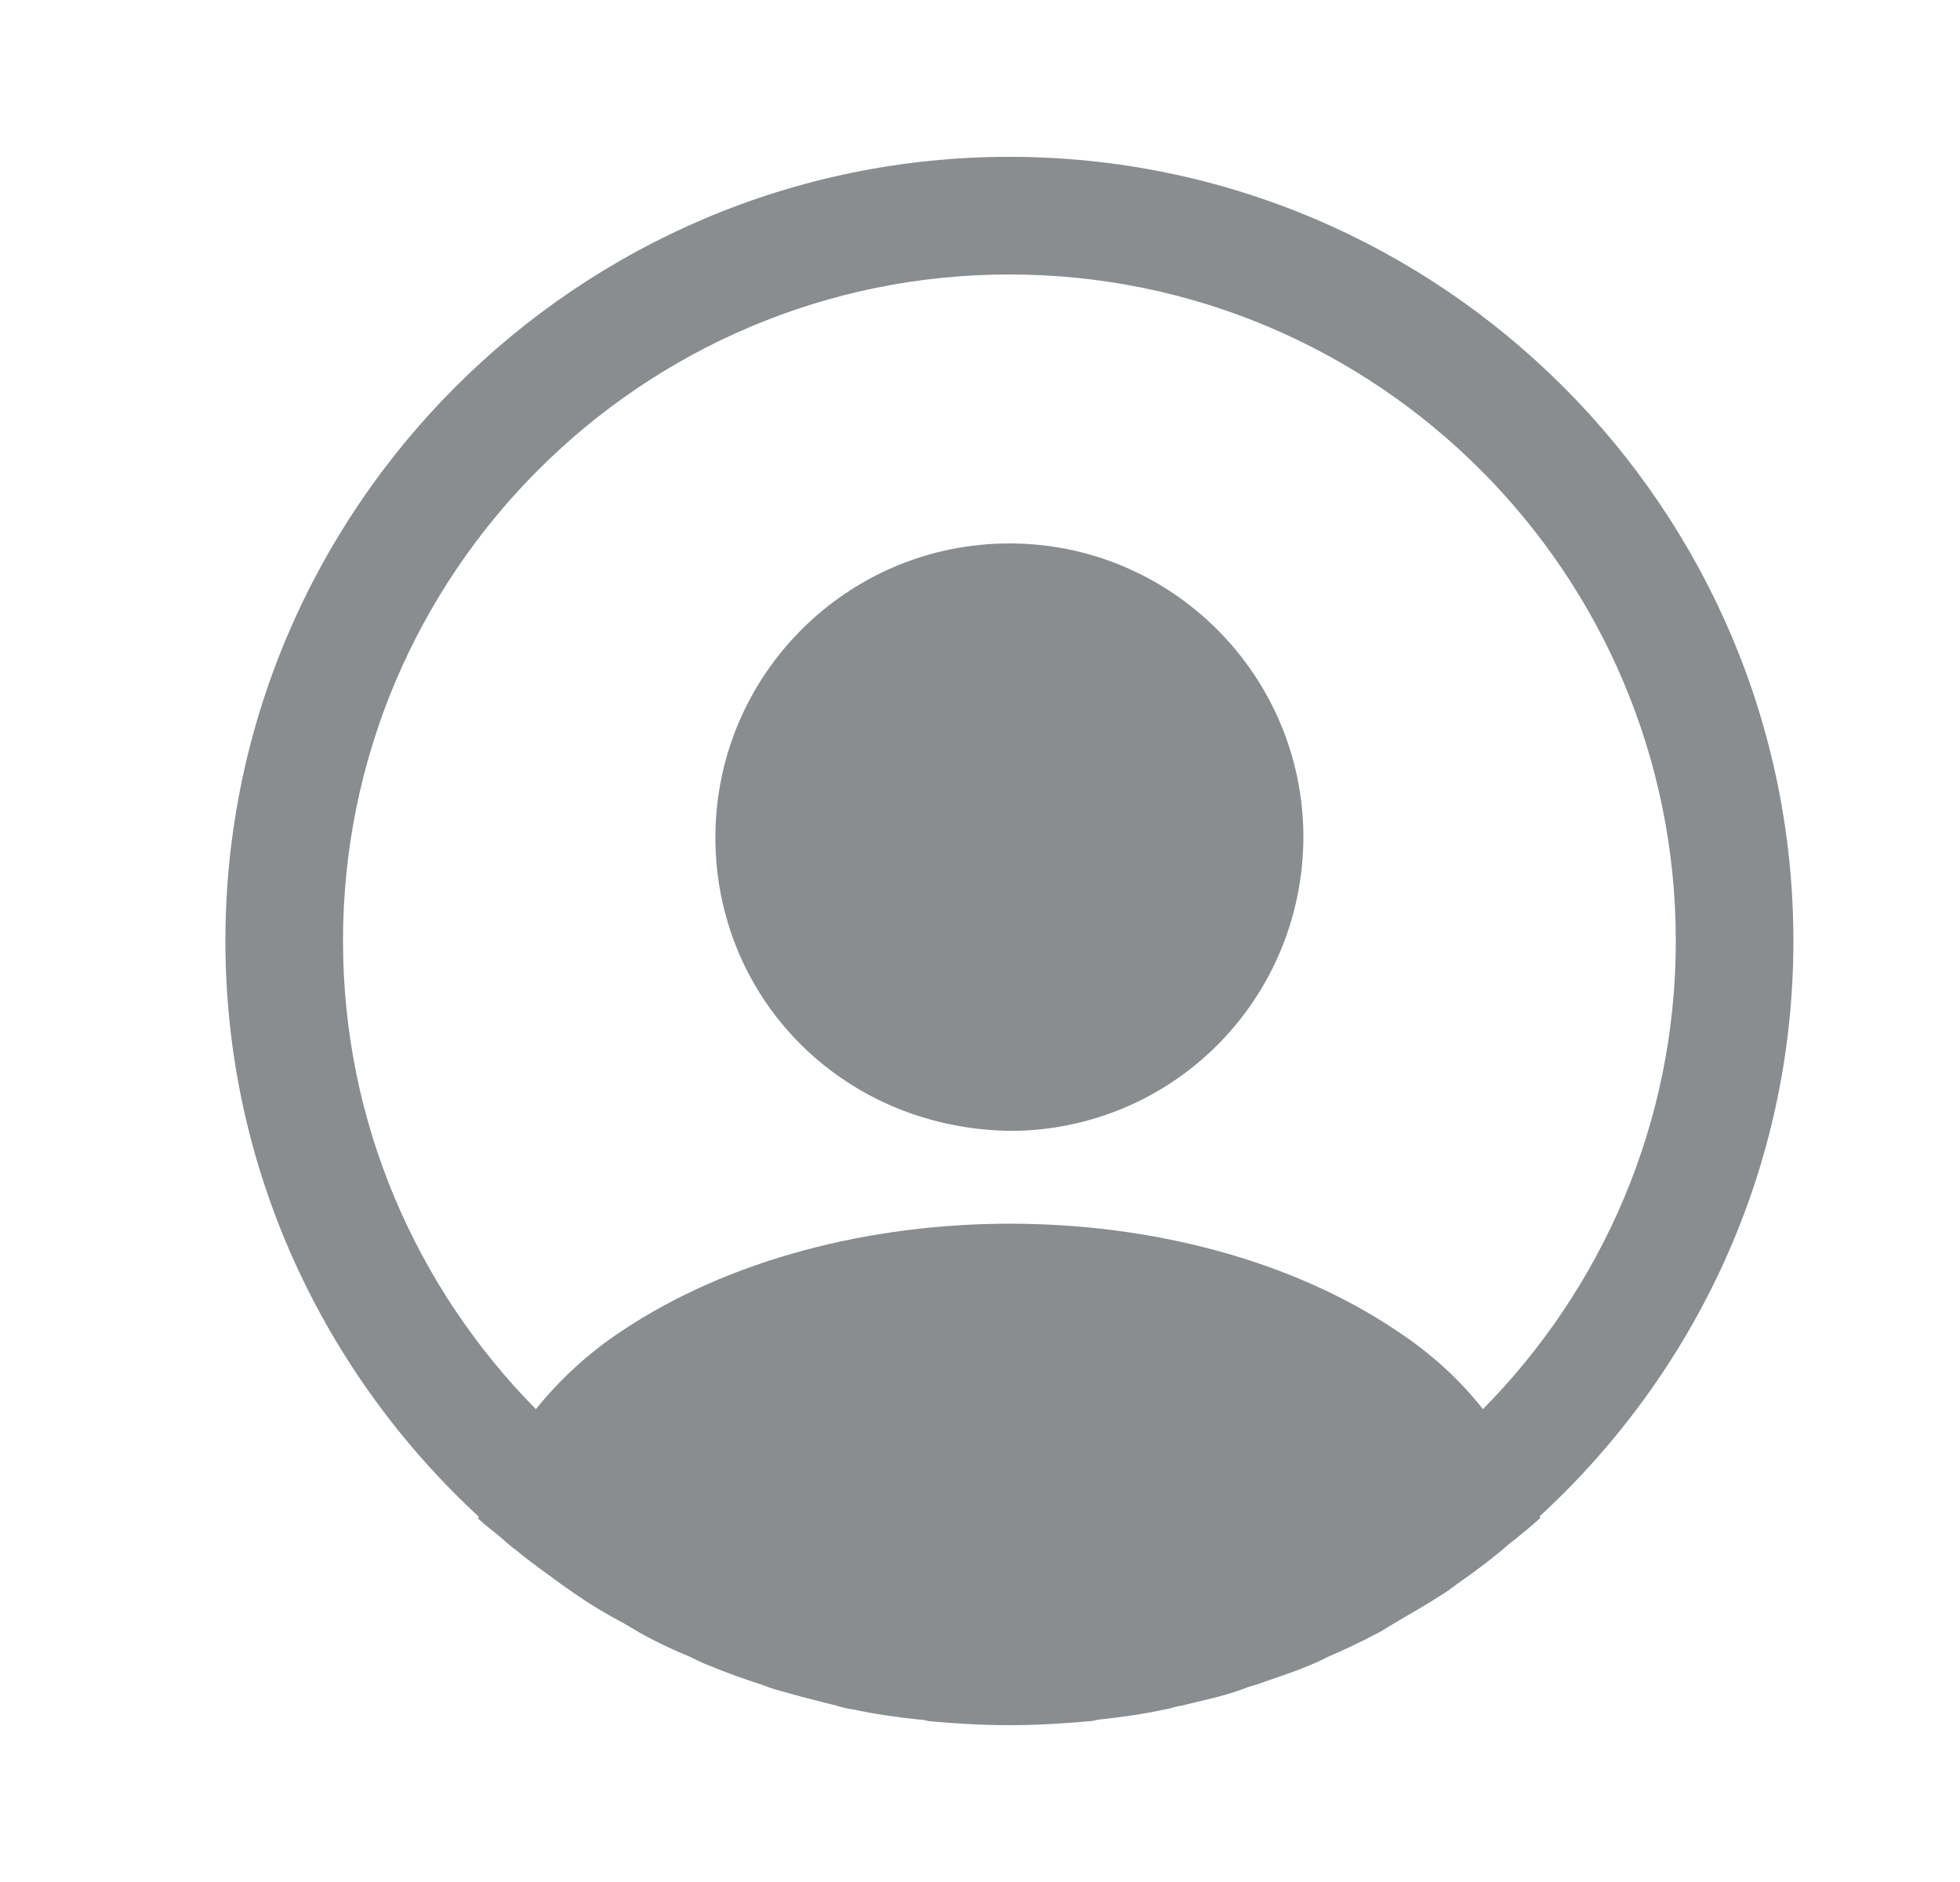<svg width="25" height="24" viewBox="0 0 25 24" fill="none" xmlns="http://www.w3.org/2000/svg">
<path d="M22.875 12C22.875 6.49 18.385 2 12.875 2C7.365 2 2.875 6.49 2.875 12C2.875 14.9 4.125 17.51 6.105 19.34C6.105 19.35 6.105 19.35 6.095 19.36C6.195 19.46 6.315 19.54 6.415 19.63C6.475 19.68 6.525 19.73 6.585 19.77C6.765 19.92 6.965 20.06 7.155 20.2C7.225 20.25 7.285 20.29 7.355 20.34C7.545 20.47 7.745 20.59 7.955 20.7C8.025 20.74 8.105 20.79 8.175 20.83C8.375 20.94 8.585 21.04 8.805 21.13C8.885 21.17 8.965 21.21 9.045 21.24C9.265 21.33 9.485 21.41 9.705 21.48C9.785 21.51 9.865 21.54 9.945 21.56C10.185 21.63 10.425 21.69 10.665 21.75C10.735 21.77 10.805 21.79 10.885 21.8C11.165 21.86 11.445 21.9 11.735 21.93C11.775 21.93 11.815 21.94 11.855 21.95C12.195 21.98 12.535 22 12.875 22C13.215 22 13.555 21.98 13.885 21.95C13.925 21.95 13.965 21.94 14.005 21.93C14.295 21.9 14.575 21.86 14.855 21.8C14.925 21.79 14.995 21.76 15.075 21.75C15.315 21.69 15.565 21.64 15.795 21.56C15.875 21.53 15.955 21.5 16.035 21.48C16.255 21.4 16.485 21.33 16.695 21.24C16.775 21.21 16.855 21.17 16.935 21.13C17.145 21.04 17.355 20.94 17.565 20.83C17.645 20.79 17.715 20.74 17.785 20.7C17.985 20.58 18.185 20.47 18.385 20.34C18.455 20.3 18.515 20.25 18.585 20.2C18.785 20.06 18.975 19.92 19.155 19.77C19.215 19.72 19.265 19.67 19.325 19.63C19.435 19.54 19.545 19.45 19.645 19.36C19.645 19.35 19.645 19.35 19.635 19.34C21.625 17.51 22.875 14.9 22.875 12ZM17.815 16.97C15.105 15.15 10.665 15.15 7.935 16.97C7.495 17.26 7.135 17.6 6.835 17.97C5.315 16.43 4.375 14.32 4.375 12C4.375 7.31 8.185 3.5 12.875 3.5C17.565 3.5 21.375 7.31 21.375 12C21.375 14.32 20.435 16.43 18.915 17.97C18.625 17.6 18.255 17.26 17.815 16.97Z" fill="#898D8F"/>
<path d="M12.875 6.93C10.805 6.93 9.125 8.61 9.125 10.68C9.125 12.71 10.715 14.36 12.825 14.42C12.855 14.42 12.895 14.42 12.915 14.42C12.935 14.42 12.965 14.42 12.985 14.42C12.995 14.42 13.005 14.42 13.005 14.42C15.025 14.35 16.615 12.71 16.625 10.68C16.625 8.61 14.945 6.93 12.875 6.93Z" fill="#898D8F"/>
</svg>
